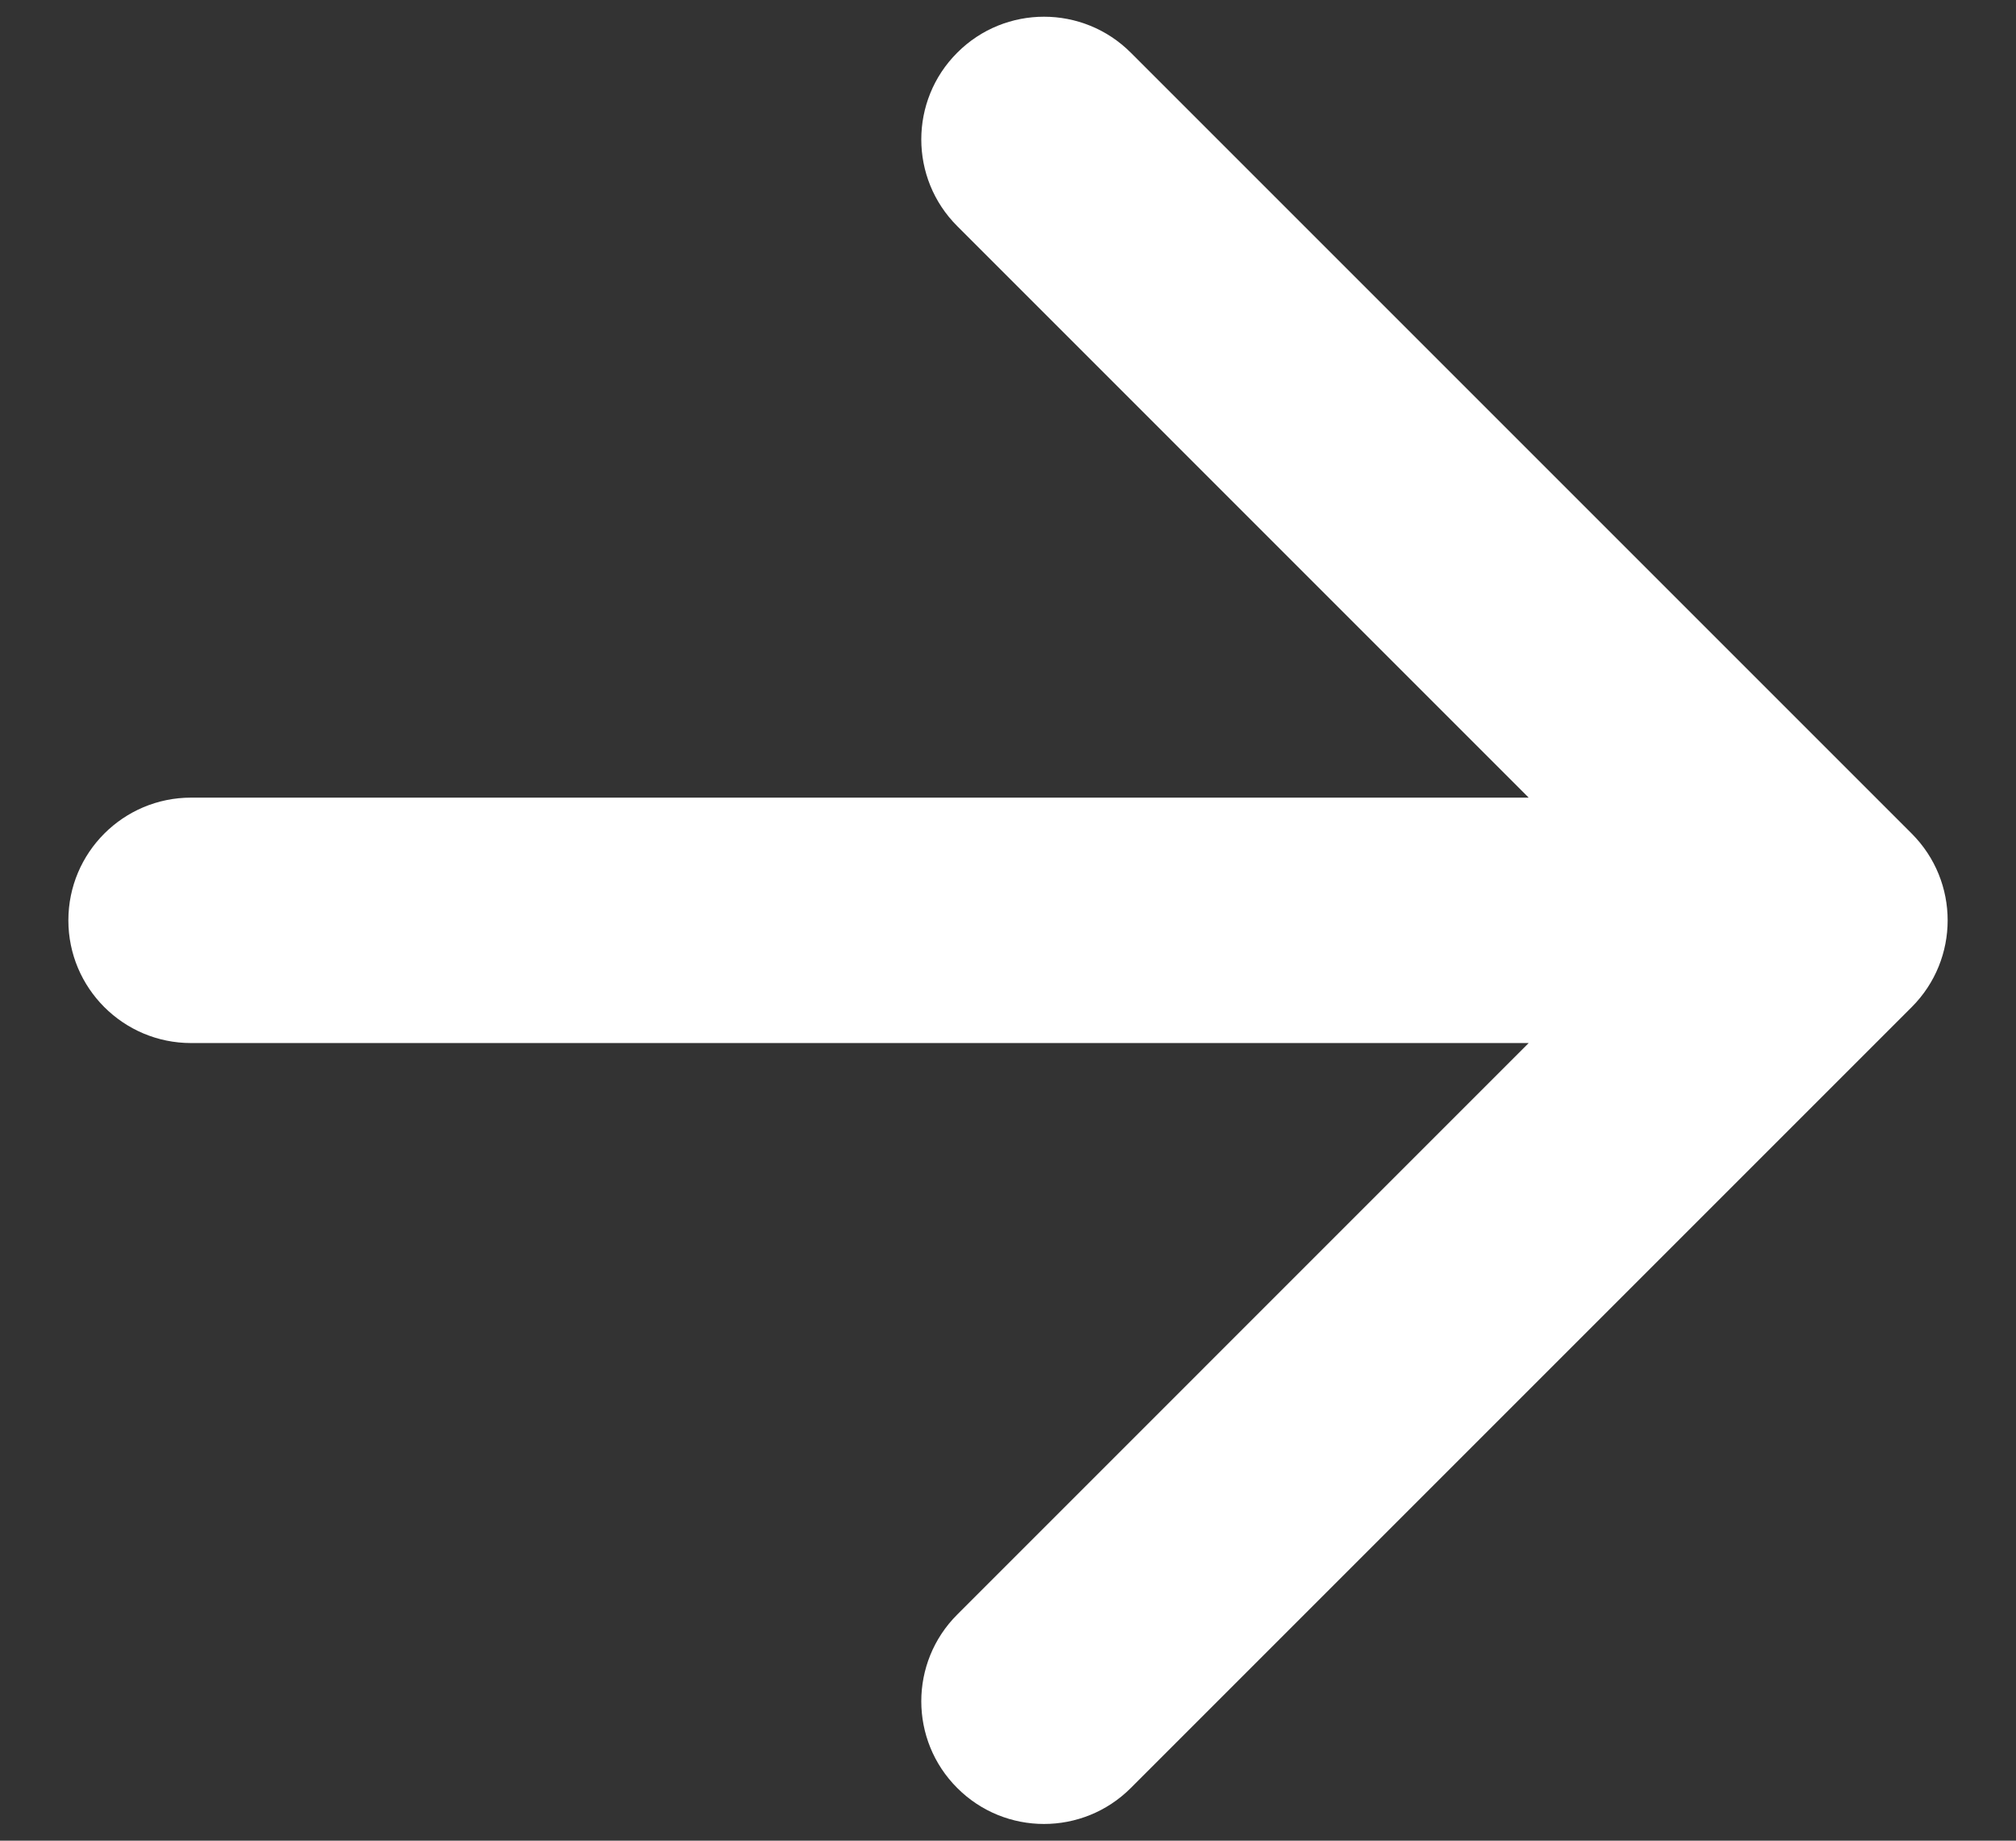 <svg width="23" height="21" viewBox="0 0 23 21" fill="none" xmlns="http://www.w3.org/2000/svg">
<rect x="0" y="0" width="23" height="21" fill="#333333" stroke="none"/>
<path d="M2.18 9.1C1.407 9.1 0.78 9.727 0.78 10.5C0.78 11.273 1.407 11.9 2.18 11.9V9.1ZM21.81 11.49C22.357 10.943 22.357 10.057 21.81 9.51L12.901 0.601C12.354 0.054 11.467 0.054 10.921 0.601C10.374 1.147 10.374 2.034 10.921 2.58L18.84 10.5L10.921 18.42C10.374 18.966 10.374 19.853 10.921 20.399C11.467 20.946 12.354 20.946 12.901 20.399L21.81 11.49ZM2.18 11.9H20.82V9.1H2.18V11.9Z" fill="white"/>
</svg>
